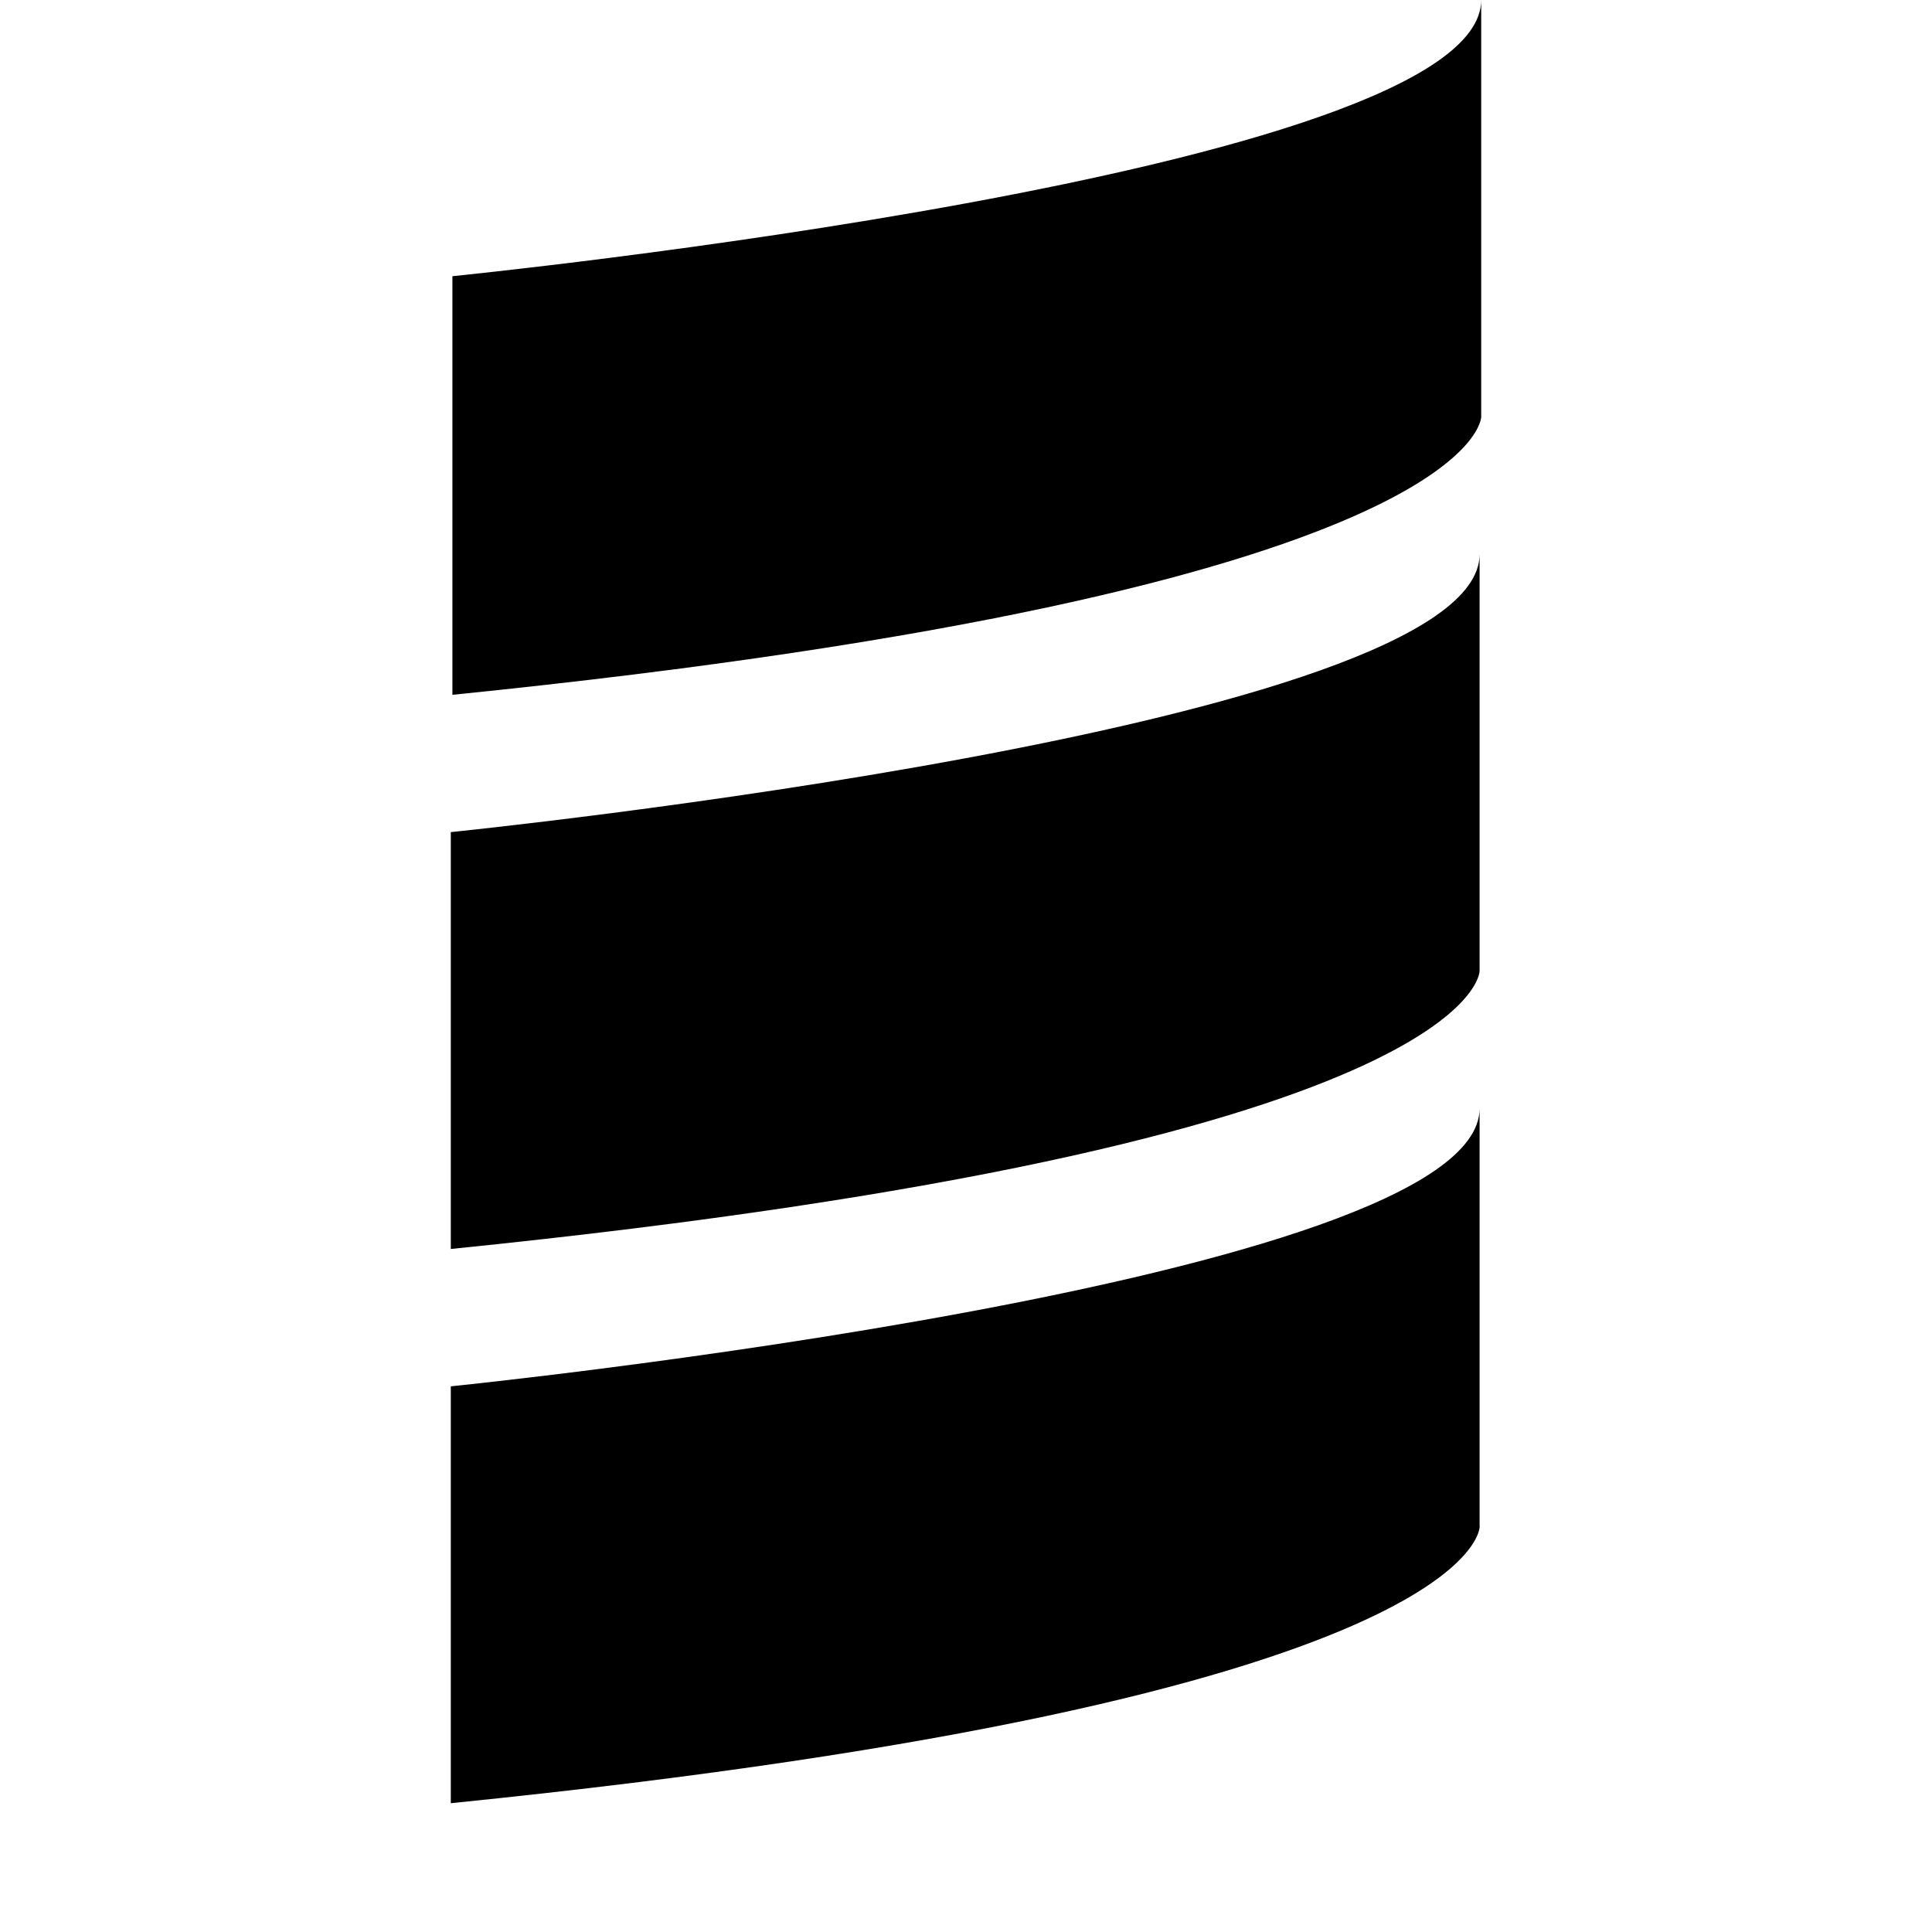 <?xml version="1.0" encoding="UTF-8" standalone="no"?>
<svg
  viewBox="0 0 30 30"
  width="18px"
  height="18px"
  xmlns="http://www.w3.org/2000/svg"
>
  <path
    d="M23 0v6.473s0 2.698-15.975 4.316v-6.5C7 4.29 23 2.698 23 0zM7 12.921s15.975-1.618 15.975-4.315v6.473s0 2.697-15.975 4.315v-6.473zM7 28v-6.473s15.975-1.619 15.975-4.316v6.473C23 23.71 23 26.382 7 28z"
    fill-rule="nonzero"
  />
</svg>
